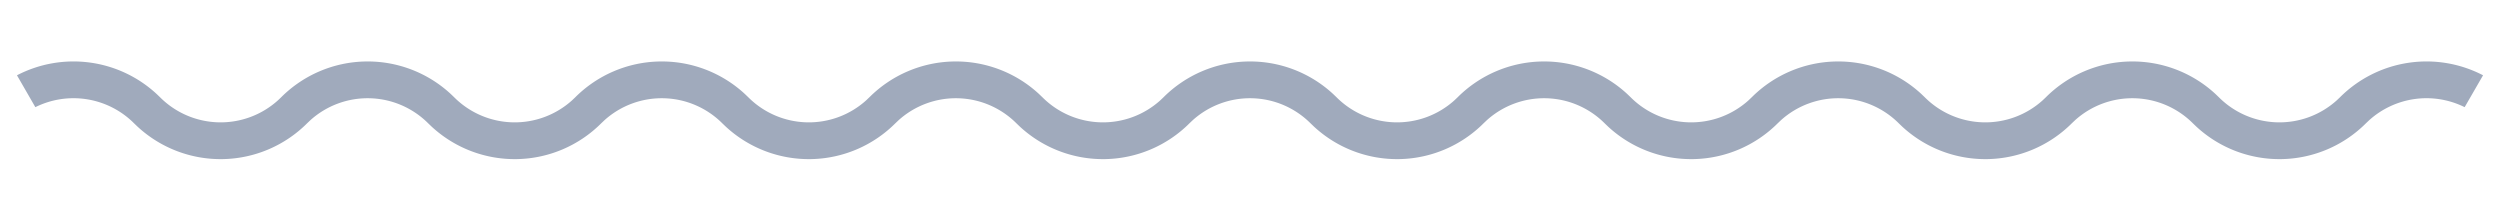 <?xml version="1.0" encoding="UTF-8"?>
<svg width="136" height="12" viewBox="0 0 136 12" xmlns="http://www.w3.org/2000/svg">
  <path d="M135.078 4.096l-1.001 1.734a4.66 4.66 0 0 0-5.196.712l-.174.165a6.657 6.657 0 0 1-9.226.181l-.188-.18a4.657 4.657 0 0 0-6.412-.166l-.174.165a6.657 6.657 0 0 1-9.226.181l-.188-.18a4.657 4.657 0 0 0-6.412-.166l-.192.183.018-.018a6.657 6.657 0 0 1-9.226.181l-.188-.18a4.657 4.657 0 0 0-6.412-.166l-.174.165a6.657 6.657 0 0 1-9.226.181l-.188-.18a4.657 4.657 0 0 0-6.412-.166l-.174.165a6.657 6.657 0 0 1-9.226.181l-.188-.18a4.657 4.657 0 0 0-6.412-.166l-.192.183.018-.018a6.657 6.657 0 0 1-9.226.181l-.188-.18a4.657 4.657 0 0 0-6.412-.166l-.174.165a6.657 6.657 0 0 1-9.226.181l-.188-.18a4.657 4.657 0 0 0-6.412-.166l-.174.165a6.657 6.657 0 0 1-9.226.181l-.188-.18a4.659 4.659 0 0 0-5.37-.878L.923 4.096a6.66 6.66 0 0 1 7.597 1.016l.188.18a4.657 4.657 0 0 0 6.412.166l.174-.165a6.657 6.657 0 0 1 9.226-.181l.188.18a4.657 4.657 0 0 0 6.412.166l.174-.165a6.657 6.657 0 0 1 9.226-.181l.188.18a4.657 4.657 0 0 0 6.412.166l.164-.157.01-.008a6.657 6.657 0 0 1 9.226-.181l.188.18a4.657 4.657 0 0 0 6.412.166l.174-.165a6.657 6.657 0 0 1 9.226-.181l.188.18a4.657 4.657 0 0 0 6.412.166l.174-.165a6.657 6.657 0 0 1 9.226-.181l.188.18a4.657 4.657 0 0 0 6.412.166l.164-.157.01-.008a6.657 6.657 0 0 1 9.226-.181l.188.18a4.657 4.657 0 0 0 6.412.166l.174-.165a6.657 6.657 0 0 1 9.226-.181l.188.18a4.657 4.657 0 0 0 6.412.166l.174-.165a6.66 6.66 0 0 1 7.785-1.197z" fill="#A0AABC" fill-rule="nonzero"/>
</svg>
